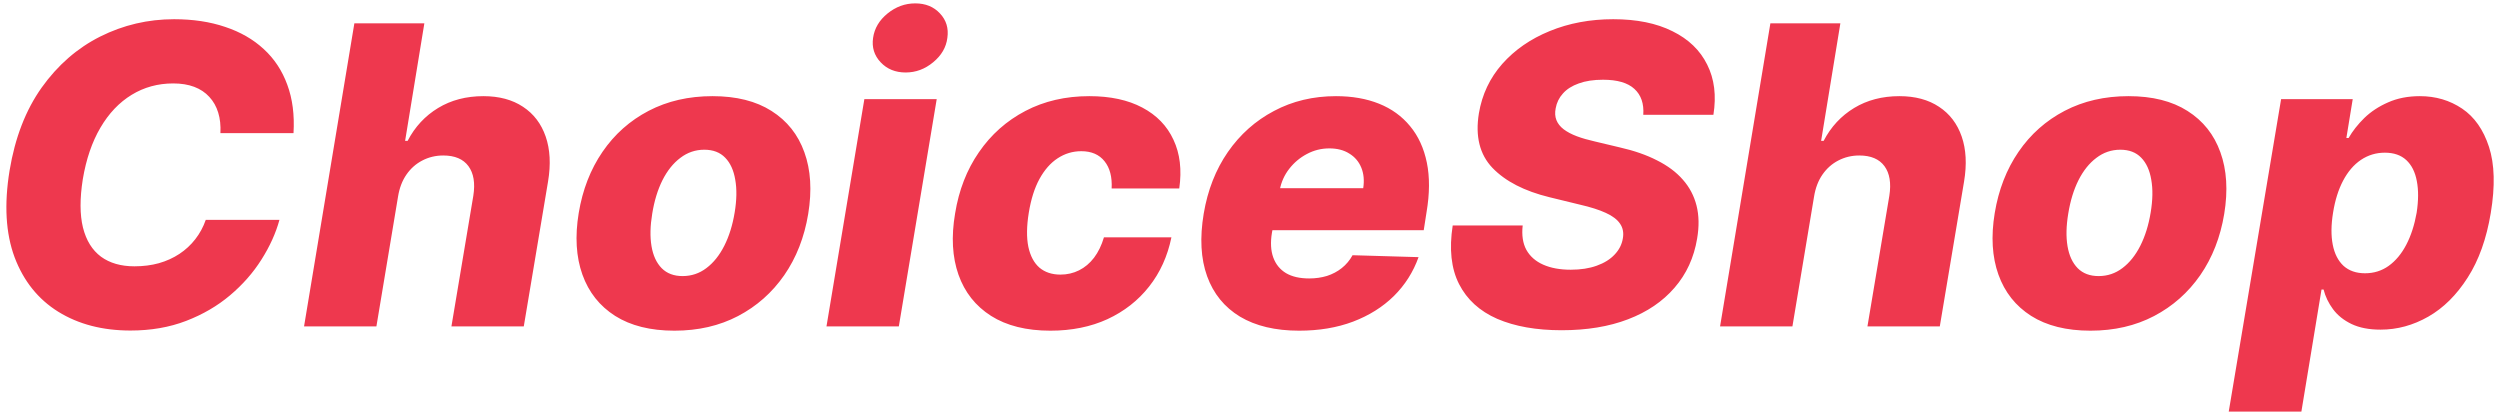 <svg viewBox="0 0 720 119" fill="none" xmlns="http://www.w3.org/2000/svg">
<path d="M84.531 38.347H63.48C63.594 36.131 63.381 34.156 62.841 32.423C62.301 30.662 61.449 29.156 60.284 27.906C59.119 26.628 57.67 25.662 55.938 25.009C54.205 24.355 52.188 24.028 49.886 24.028C45.483 24.028 41.492 25.122 37.912 27.31C34.332 29.497 31.335 32.651 28.921 36.77C26.506 40.889 24.815 45.832 23.849 51.599C22.969 57.168 22.983 61.812 23.892 65.534C24.829 69.256 26.562 72.054 29.091 73.929C31.619 75.776 34.83 76.699 38.722 76.699C41.25 76.699 43.594 76.401 45.753 75.804C47.94 75.179 49.915 74.284 51.676 73.119C53.438 71.954 54.957 70.548 56.236 68.901C57.543 67.224 58.551 65.364 59.261 63.318H80.483C79.432 67.153 77.699 70.974 75.284 74.781C72.898 78.56 69.886 81.983 66.25 85.051C62.614 88.119 58.395 90.577 53.594 92.423C48.793 94.27 43.452 95.193 37.571 95.193C29.531 95.193 22.599 93.389 16.776 89.781C10.98 86.173 6.79 80.946 4.205 74.099C1.648 67.224 1.165 58.901 2.756 49.128C4.318 39.668 7.401 31.699 12.003 25.222C16.634 18.744 22.259 13.844 28.878 10.52C35.526 7.196 42.614 5.534 50.142 5.534C55.597 5.534 60.497 6.273 64.844 7.75C69.219 9.199 72.926 11.329 75.966 14.142C79.006 16.926 81.264 20.349 82.742 24.412C84.247 28.474 84.844 33.119 84.531 38.347ZM114.627 56.67L108.406 94H87.567L102.056 6.727H122.212L116.673 40.562H117.397C119.499 36.528 122.425 33.375 126.175 31.102C129.925 28.829 134.272 27.693 139.215 27.693C143.761 27.693 147.567 28.716 150.636 30.761C153.704 32.778 155.877 35.633 157.156 39.327C158.434 43.02 158.661 47.338 157.837 52.281L150.849 94H130.011L136.317 56.372C136.886 52.736 136.417 49.895 134.911 47.849C133.406 45.804 130.991 44.781 127.667 44.781C125.479 44.781 123.462 45.264 121.616 46.23C119.798 47.168 118.278 48.517 117.056 50.278C115.835 52.04 115.025 54.17 114.627 56.67ZM194.24 95.236C187.337 95.236 181.641 93.815 177.152 90.974C172.692 88.133 169.553 84.171 167.734 79.085C165.916 74 165.561 68.091 166.669 61.358C167.777 54.653 170.064 48.773 173.53 43.716C176.996 38.659 181.428 34.724 186.825 31.912C192.223 29.099 198.345 27.693 205.192 27.693C212.067 27.693 217.734 29.114 222.195 31.954C226.683 34.795 229.837 38.758 231.655 43.844C233.501 48.929 233.871 54.852 232.763 61.614C231.655 68.318 229.354 74.199 225.859 79.256C222.365 84.284 217.933 88.204 212.564 91.017C207.195 93.829 201.087 95.236 194.24 95.236ZM196.584 79.511C199.141 79.511 201.428 78.744 203.445 77.21C205.49 75.676 207.209 73.531 208.601 70.776C209.993 68.02 210.987 64.824 211.584 61.188C212.18 57.608 212.237 54.469 211.754 51.77C211.3 49.043 210.334 46.926 208.857 45.42C207.379 43.886 205.376 43.119 202.848 43.119C200.291 43.119 197.99 43.901 195.945 45.463C193.899 46.997 192.18 49.142 190.788 51.898C189.425 54.625 188.445 57.821 187.848 61.486C187.251 65.065 187.18 68.204 187.635 70.903C188.089 73.602 189.07 75.719 190.575 77.253C192.081 78.758 194.084 79.511 196.584 79.511ZM238.026 94L248.935 28.546H269.773L258.864 94H238.026ZM260.824 20.875C257.869 20.875 255.469 19.895 253.622 17.935C251.776 15.974 251.051 13.631 251.449 10.903C251.847 8.148 253.239 5.804 255.625 3.872C258.011 1.94 260.668 0.974 263.594 0.974C266.548 0.974 268.92 1.94 270.71 3.872C272.528 5.804 273.239 8.148 272.841 10.903C272.5 13.631 271.136 15.974 268.75 17.935C266.392 19.895 263.75 20.875 260.824 20.875ZM302.511 95.236C295.607 95.236 289.911 93.815 285.423 90.974C280.962 88.133 277.837 84.185 276.048 79.128C274.258 74.043 273.931 68.162 275.067 61.486C276.147 54.781 278.434 48.901 281.928 43.844C285.423 38.758 289.883 34.795 295.309 31.954C300.735 29.114 306.871 27.693 313.718 27.693C319.769 27.693 324.854 28.787 328.974 30.974C333.121 33.162 336.119 36.258 337.965 40.264C339.84 44.242 340.394 48.915 339.627 54.284H320.153C320.323 50.96 319.641 48.347 318.107 46.443C316.573 44.511 314.343 43.545 311.417 43.545C308.945 43.545 306.673 44.227 304.599 45.591C302.553 46.926 300.806 48.915 299.357 51.557C297.937 54.17 296.914 57.409 296.289 61.273C295.664 65.136 295.621 68.403 296.161 71.074C296.729 73.716 297.795 75.719 299.357 77.082C300.948 78.418 302.965 79.085 305.408 79.085C307.34 79.085 309.13 78.673 310.778 77.849C312.425 77.026 313.86 75.818 315.082 74.227C316.303 72.608 317.255 70.648 317.937 68.347H337.369C336.261 73.773 334.116 78.503 330.934 82.537C327.781 86.543 323.789 89.668 318.96 91.912C314.13 94.128 308.647 95.236 302.511 95.236ZM374.155 95.236C367.308 95.236 361.626 93.886 357.109 91.188C352.621 88.46 349.467 84.582 347.649 79.554C345.831 74.497 345.504 68.489 346.669 61.528C347.805 54.767 350.121 48.858 353.615 43.801C357.138 38.716 361.57 34.767 366.911 31.954C372.251 29.114 378.203 27.693 384.766 27.693C389.425 27.693 393.558 28.418 397.166 29.866C400.774 31.315 403.757 33.474 406.115 36.344C408.473 39.185 410.078 42.679 410.93 46.827C411.783 50.974 411.754 55.733 410.845 61.102L410.036 66.301H353.189L355.107 54.199H392.607C392.947 51.983 392.763 50.008 392.053 48.276C391.342 46.543 390.192 45.193 388.601 44.227C387.038 43.233 385.121 42.736 382.848 42.736C380.547 42.736 378.388 43.276 376.371 44.355C374.382 45.406 372.692 46.827 371.3 48.617C369.908 50.406 368.999 52.423 368.572 54.668L366.314 67.068C365.859 69.824 365.987 72.182 366.697 74.142C367.408 76.102 368.629 77.608 370.362 78.659C372.095 79.682 374.325 80.193 377.053 80.193C378.871 80.193 380.575 79.952 382.166 79.469C383.757 78.957 385.178 78.204 386.428 77.21C387.706 76.188 388.743 74.952 389.538 73.503L408.544 74.057C407.01 78.347 404.638 82.082 401.428 85.264C398.217 88.418 394.297 90.875 389.666 92.636C385.064 94.369 379.893 95.236 374.155 95.236ZM473.263 33.062C473.491 29.852 472.638 27.366 470.707 25.605C468.803 23.844 465.792 22.963 461.673 22.963C458.945 22.963 456.616 23.318 454.684 24.028C452.752 24.71 451.232 25.676 450.124 26.926C449.016 28.148 448.32 29.568 448.036 31.188C447.781 32.466 447.852 33.602 448.249 34.597C448.647 35.591 449.343 36.472 450.337 37.239C451.36 38.006 452.624 38.673 454.13 39.242C455.664 39.81 457.383 40.307 459.286 40.733L466.445 42.438C470.593 43.375 474.187 44.625 477.227 46.188C480.295 47.722 482.781 49.582 484.684 51.77C486.587 53.929 487.894 56.415 488.604 59.227C489.315 62.04 489.371 65.193 488.775 68.688C487.866 74.199 485.692 78.929 482.255 82.878C478.846 86.827 474.386 89.852 468.874 91.954C463.391 94.057 457.013 95.108 449.741 95.108C442.468 95.108 436.289 94.014 431.204 91.827C426.147 89.611 422.482 86.273 420.21 81.812C417.937 77.352 417.326 71.727 418.377 64.938H438.533C438.221 67.75 438.576 70.094 439.599 71.969C440.65 73.844 442.269 75.264 444.457 76.23C446.644 77.196 449.286 77.679 452.383 77.679C455.224 77.679 457.71 77.296 459.84 76.528C461.999 75.761 463.718 74.696 464.996 73.332C466.303 71.969 467.099 70.406 467.383 68.645C467.667 67.026 467.397 65.619 466.573 64.426C465.778 63.233 464.414 62.196 462.482 61.315C460.579 60.435 458.079 59.639 454.982 58.929L446.246 56.798C439.031 55.037 433.562 52.224 429.84 48.361C426.147 44.497 424.84 39.256 425.92 32.636C426.829 27.21 429.073 22.466 432.653 18.403C436.261 14.341 440.82 11.188 446.332 8.943C451.871 6.67 457.965 5.534 464.613 5.534C471.374 5.534 477.056 6.685 481.658 8.986C486.289 11.258 489.627 14.469 491.673 18.616C493.746 22.736 494.343 27.551 493.462 33.062H473.263ZM522.44 56.67L516.218 94H495.38L509.869 6.727H530.025L524.485 40.562H525.21C527.312 36.528 530.238 33.375 533.988 31.102C537.738 28.829 542.085 27.693 547.028 27.693C551.573 27.693 555.38 28.716 558.448 30.761C561.516 32.778 563.69 35.633 564.968 39.327C566.246 43.02 566.474 47.338 565.65 52.281L558.661 94H537.823L544.13 56.372C544.698 52.736 544.229 49.895 542.724 47.849C541.218 45.804 538.803 44.781 535.479 44.781C533.292 44.781 531.275 45.264 529.428 46.23C527.61 47.168 526.09 48.517 524.869 50.278C523.647 52.04 522.837 54.17 522.44 56.67ZM602.053 95.236C595.149 95.236 589.453 93.815 584.964 90.974C580.504 88.133 577.365 84.171 575.547 79.085C573.729 74 573.374 68.091 574.482 61.358C575.589 54.653 577.876 48.773 581.342 43.716C584.808 38.659 589.24 34.724 594.638 31.912C600.036 29.099 606.158 27.693 613.004 27.693C619.879 27.693 625.547 29.114 630.007 31.954C634.496 34.795 637.649 38.758 639.467 43.844C641.314 48.929 641.683 54.852 640.575 61.614C639.467 68.318 637.166 74.199 633.672 79.256C630.178 84.284 625.746 88.204 620.376 91.017C615.007 93.829 608.899 95.236 602.053 95.236ZM604.396 79.511C606.953 79.511 609.24 78.744 611.257 77.21C613.303 75.676 615.021 73.531 616.413 70.776C617.805 68.02 618.8 64.824 619.396 61.188C619.993 57.608 620.05 54.469 619.567 51.77C619.112 49.043 618.146 46.926 616.669 45.42C615.192 43.886 613.189 43.119 610.661 43.119C608.104 43.119 605.803 43.901 603.757 45.463C601.712 46.997 599.993 49.142 598.601 51.898C597.237 54.625 596.257 57.821 595.661 61.486C595.064 65.065 594.993 68.204 595.447 70.903C595.902 73.602 596.882 75.719 598.388 77.253C599.893 78.758 601.896 79.511 604.396 79.511ZM641.875 118.545L656.96 28.546H677.585L675.753 39.753H676.392C677.528 37.764 679.034 35.847 680.909 34C682.813 32.153 685.099 30.648 687.77 29.483C690.44 28.29 693.494 27.693 696.932 27.693C701.477 27.693 705.526 28.886 709.077 31.273C712.628 33.659 715.213 37.338 716.832 42.31C718.452 47.281 718.622 53.617 717.344 61.315C716.122 68.73 713.906 74.938 710.696 79.938C707.514 84.938 703.736 88.688 699.361 91.188C694.986 93.688 690.398 94.938 685.597 94.938C682.301 94.938 679.517 94.398 677.244 93.318C675 92.239 673.224 90.818 671.918 89.057C670.611 87.296 669.702 85.406 669.19 83.389H668.594L662.798 118.545H641.875ZM671.918 61.273C671.349 64.796 671.321 67.864 671.832 70.477C672.344 73.091 673.381 75.122 674.943 76.571C676.534 77.992 678.594 78.702 681.122 78.702C683.679 78.702 685.952 77.992 687.94 76.571C689.957 75.122 691.648 73.091 693.011 70.477C694.375 67.864 695.369 64.796 695.994 61.273C696.534 57.75 696.548 54.696 696.037 52.111C695.554 49.526 694.545 47.523 693.011 46.102C691.477 44.682 689.418 43.972 686.832 43.972C684.304 43.972 682.003 44.668 679.929 46.06C677.884 47.452 676.179 49.44 674.815 52.026C673.452 54.611 672.486 57.693 671.918 61.273Z" fill="#EE384E"/>
</svg>
